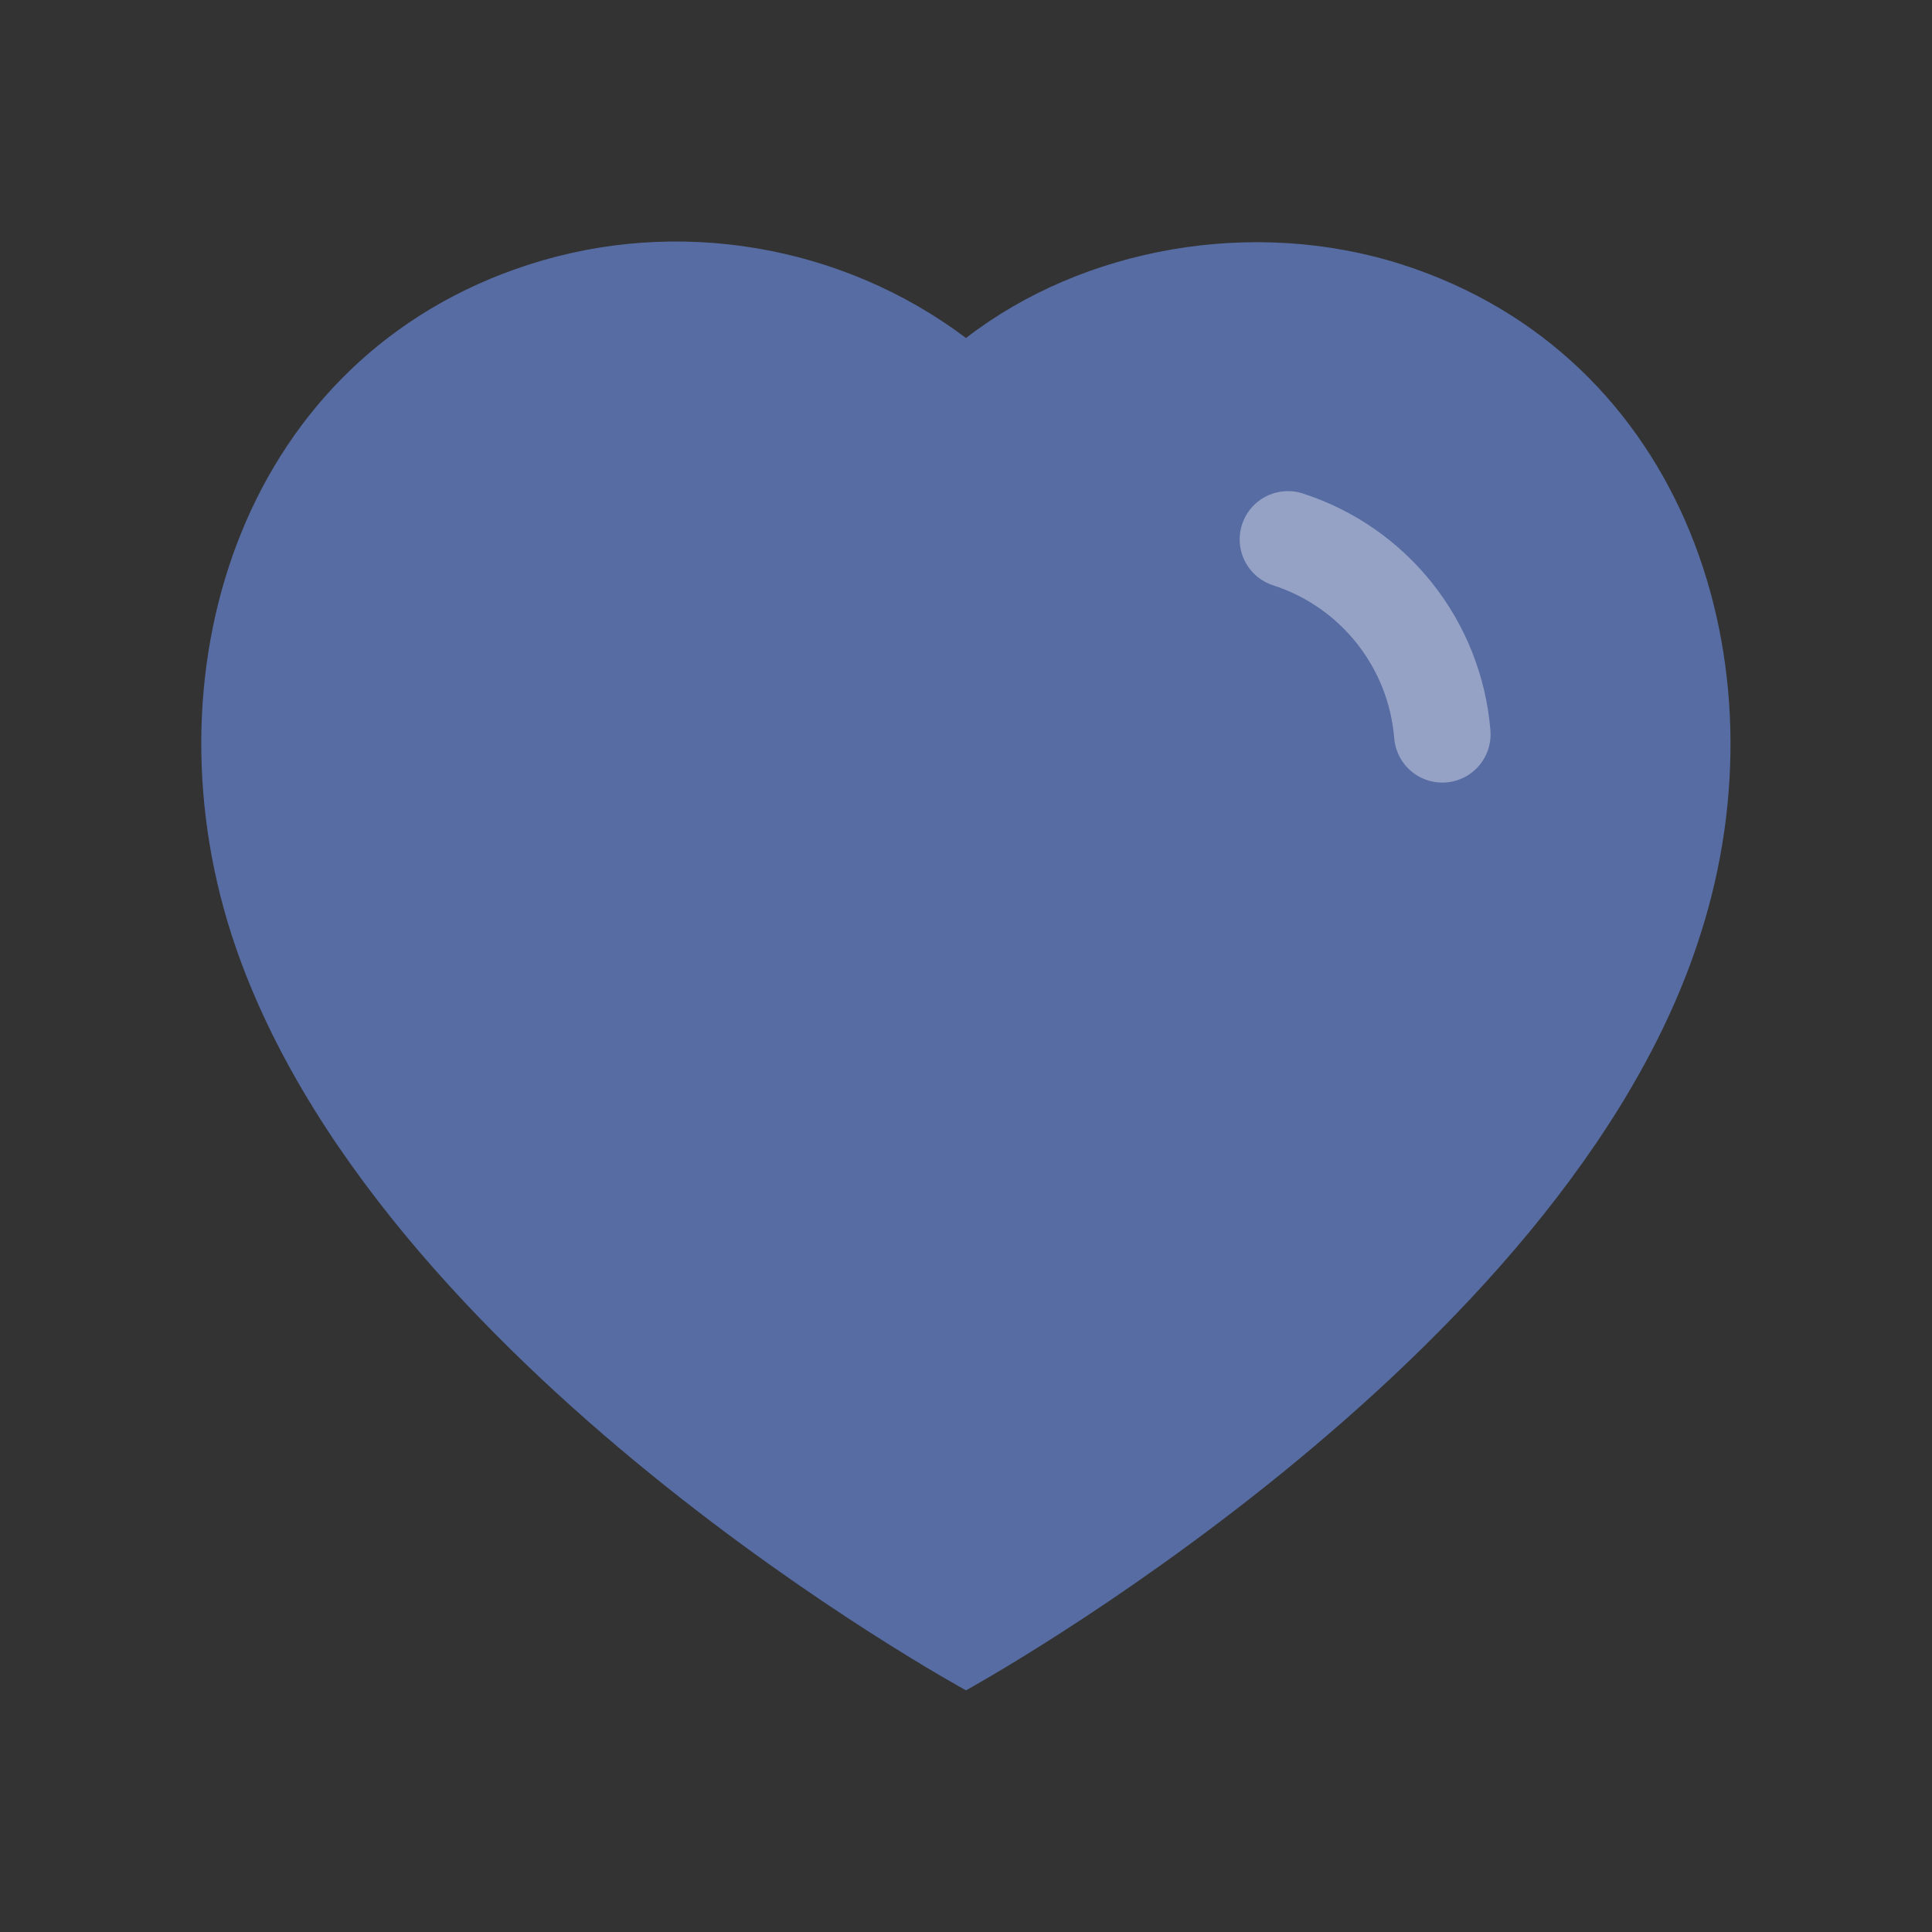<svg width="22" height="22" viewBox="0 0 22 22" fill="none" xmlns="http://www.w3.org/2000/svg">
<rect x="0" y="0" width="22" height="22" fill="#333333" stroke="none"/>
<path fill-rule="evenodd" clip-rule="evenodd" d="M2.633 10.632C1.649 7.561 2.799 4.051 6.022 3.013C7.718 2.465 9.59 2.788 11 3.849C12.334 2.817 14.274 2.469 15.968 3.013C19.192 4.051 20.349 7.561 19.366 10.632C17.835 15.499 11 19.248 11 19.248C11 19.248 4.215 15.556 2.633 10.632Z" fill="#566CA2"/>
<path opacity="0.4" d="M14.666 6.142C15.647 6.459 16.34 7.334 16.424 8.362" stroke="#F3F2FB" stroke-width="1.099" stroke-linecap="round" stroke-linejoin="round"/>
</svg>
